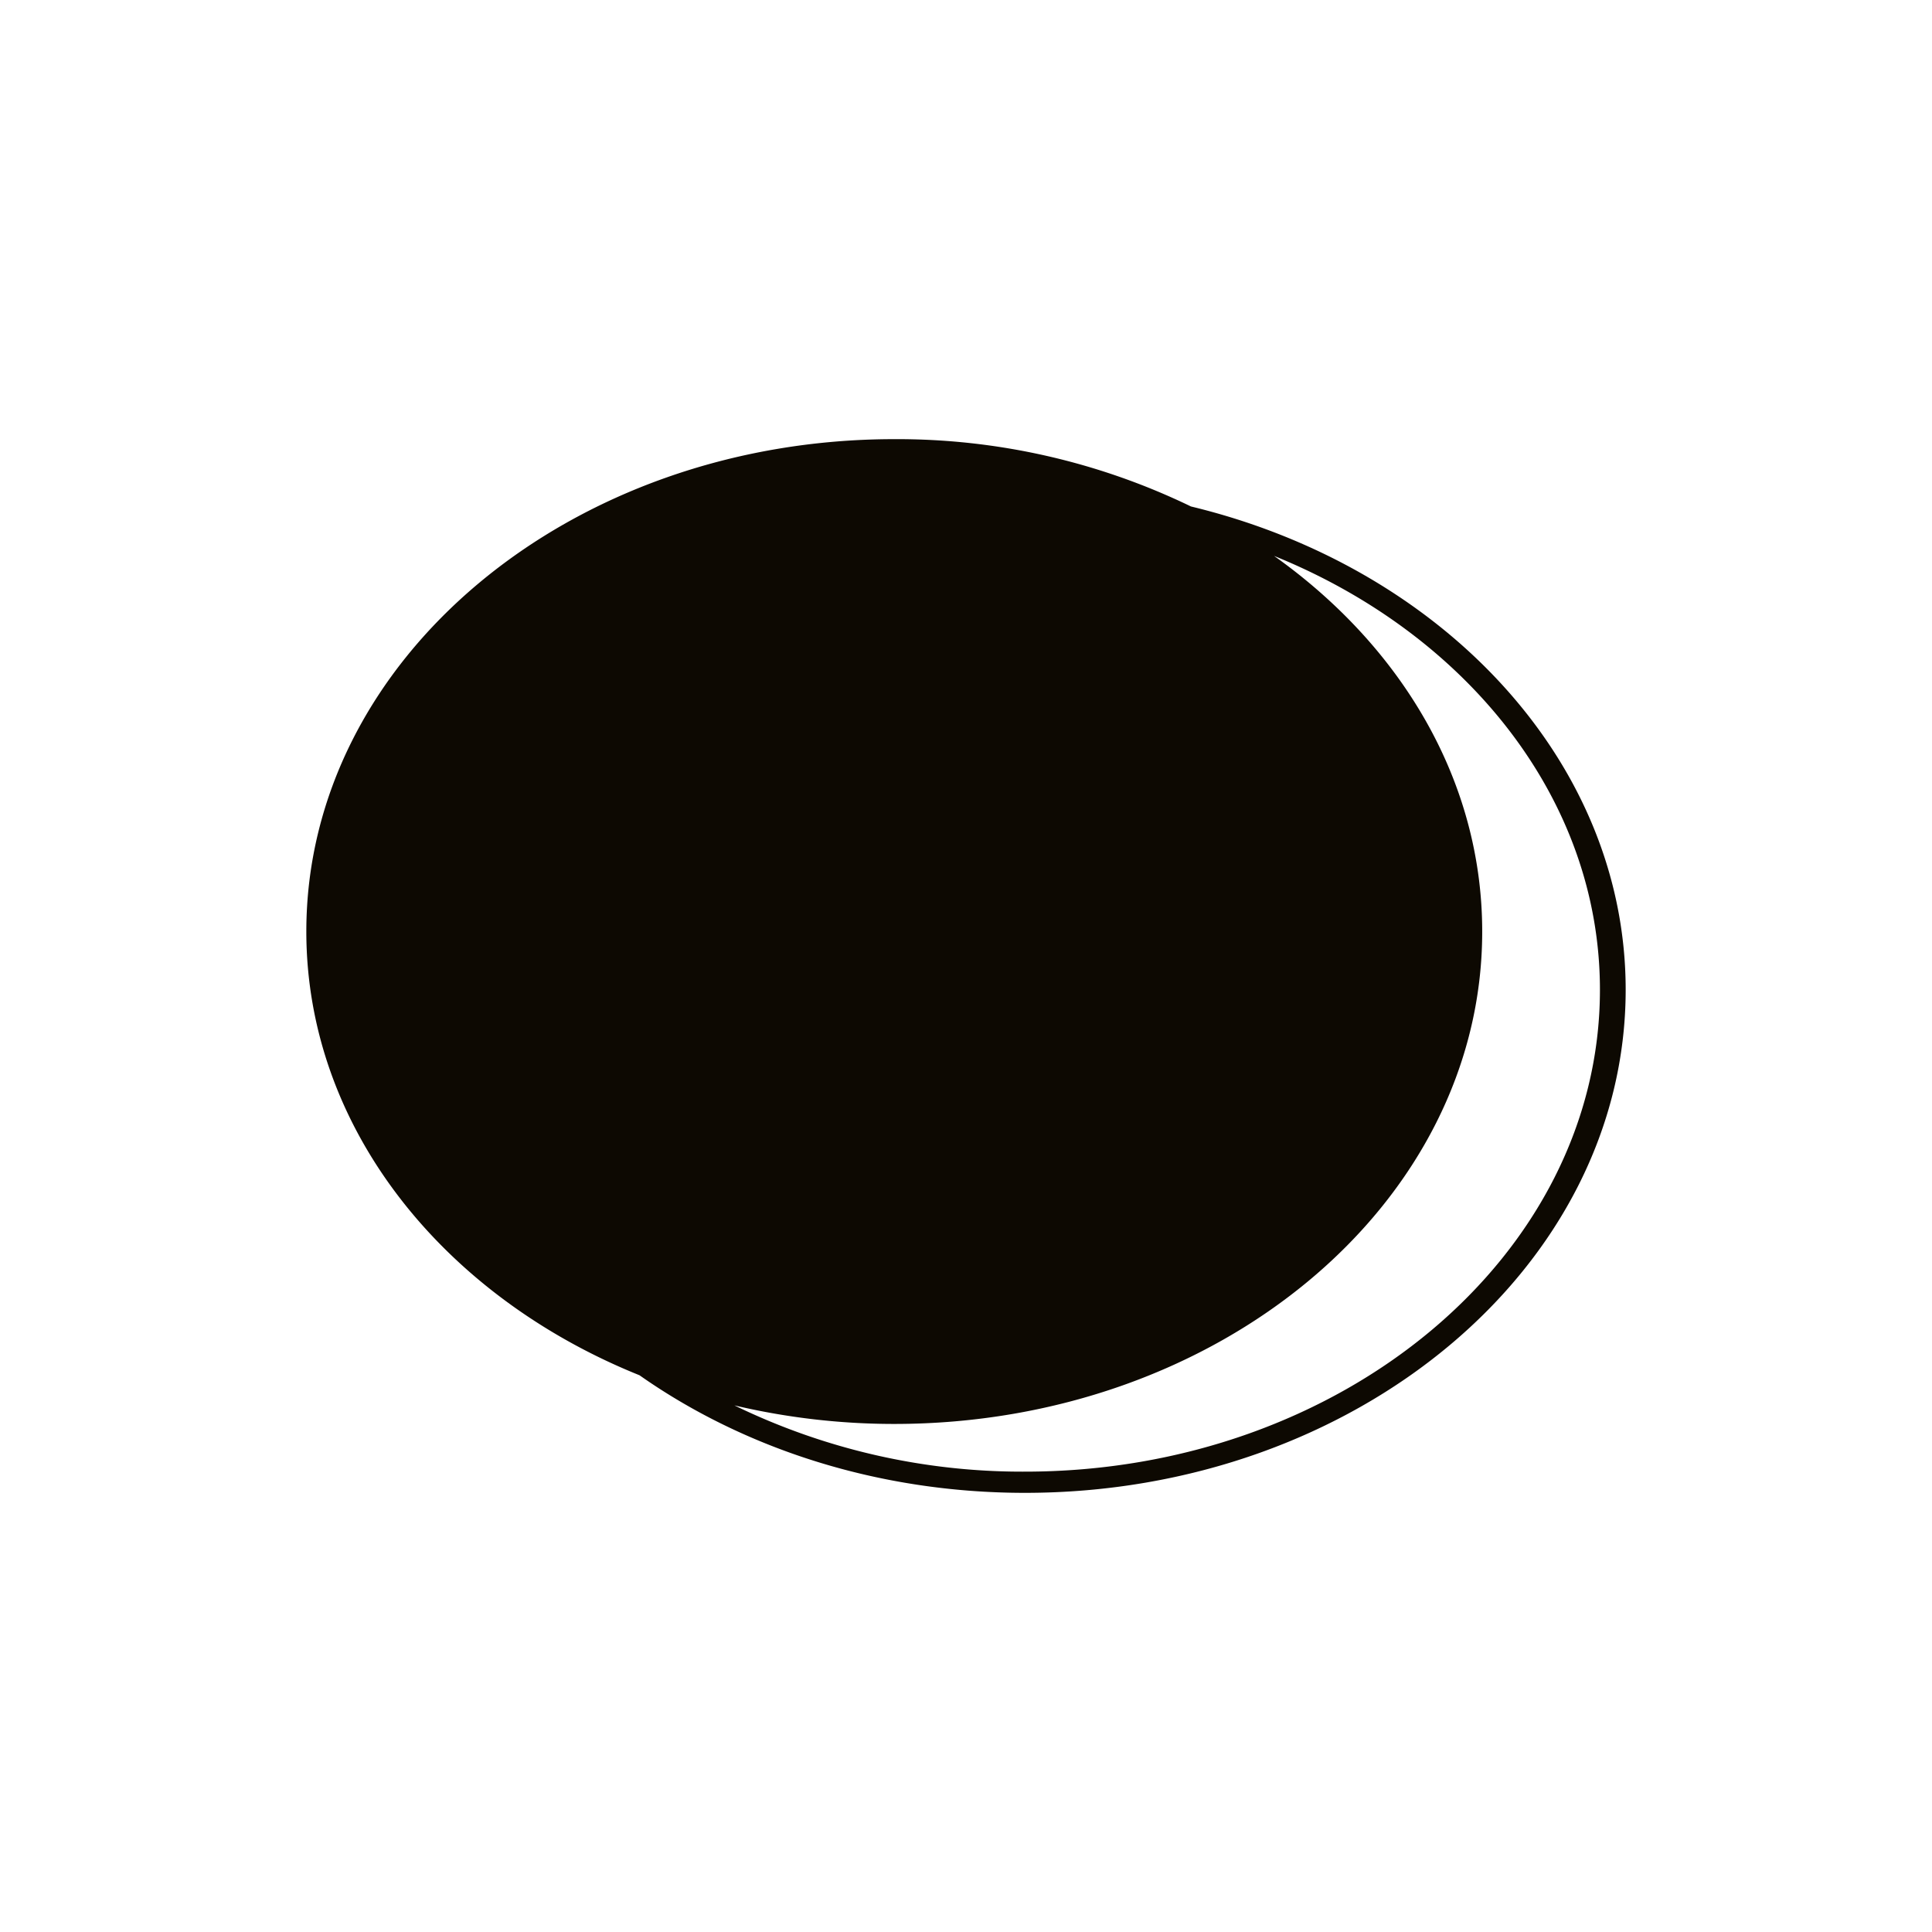 <svg xmlns="http://www.w3.org/2000/svg" viewBox="0 0 256 256"><defs><style>.cls-1{fill:#0d0902;}</style></defs><title>ellipse01</title><g id="ellipse01"><path class="cls-1" d="M157.81,67.11a89.34,89.34,0,0,0-39.31-8.92c-43,0-77.91,29.2-77.91,65.23,0,25.9,18,48.28,44.15,58.81,13.83,9.72,31.64,15.58,51.07,15.58,43.89,0,79.6-29.9,79.6-66.66C215.41,100.79,191,75.12,157.81,67.11ZM135.81,195a87.13,87.13,0,0,1-38.5-8.78,92.24,92.24,0,0,0,21.19,2.46c43,0,77.9-29.21,77.9-65.24,0-20-10.72-37.81-27.58-49.78C194.36,84,212,105.86,212,131.15,212,166.35,177.83,195,135.81,195Z"/></g></svg>